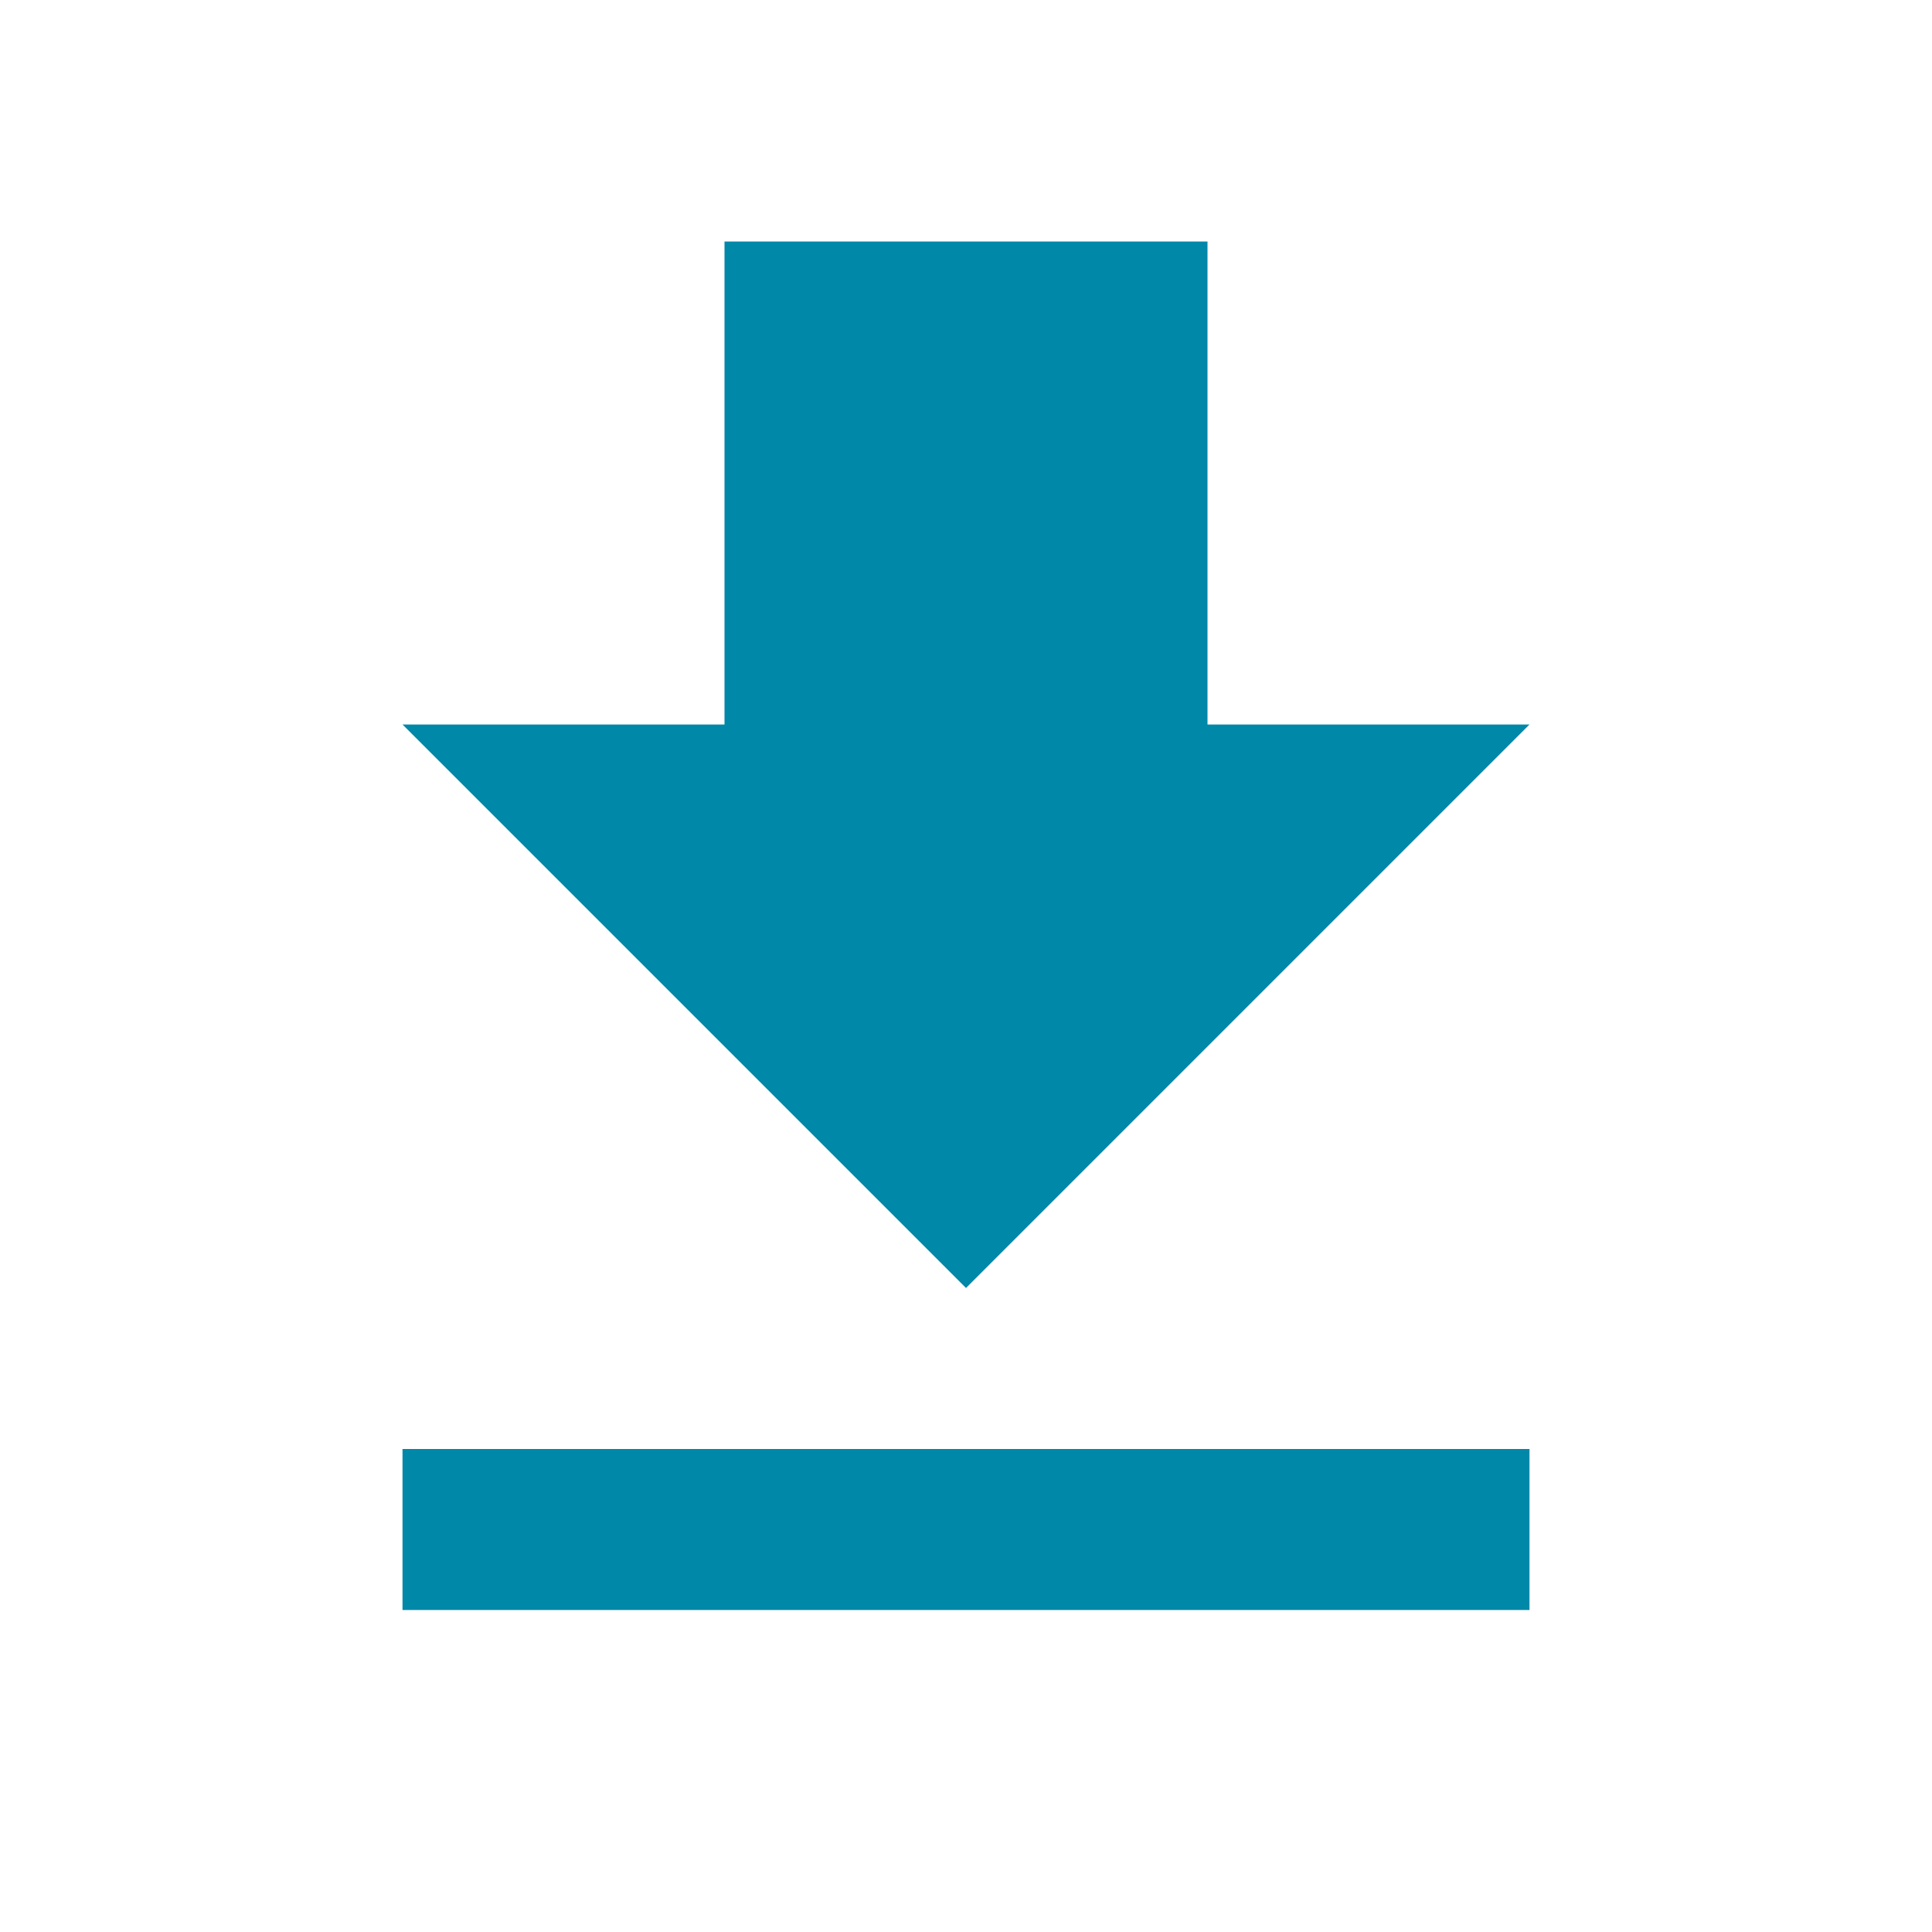 <svg width="24" height="24" viewBox="0 0 24 24" fill="none" xmlns="http://www.w3.org/2000/svg">
<g id="download_black_24dp 3" clip-path="url(#clip0_1114_745)">
<g id="Group">
<path id="Vector" d="M5 20H19V18H5V20ZM19 9H15V3H9V9H5L12 16L19 9Z" fill="#0088A9"/>
</g>
</g>
<defs>
<clipPath id="clip0_1114_745">
<rect width="24" height="24" fill="white"/>
</clipPath>
</defs>
</svg>

